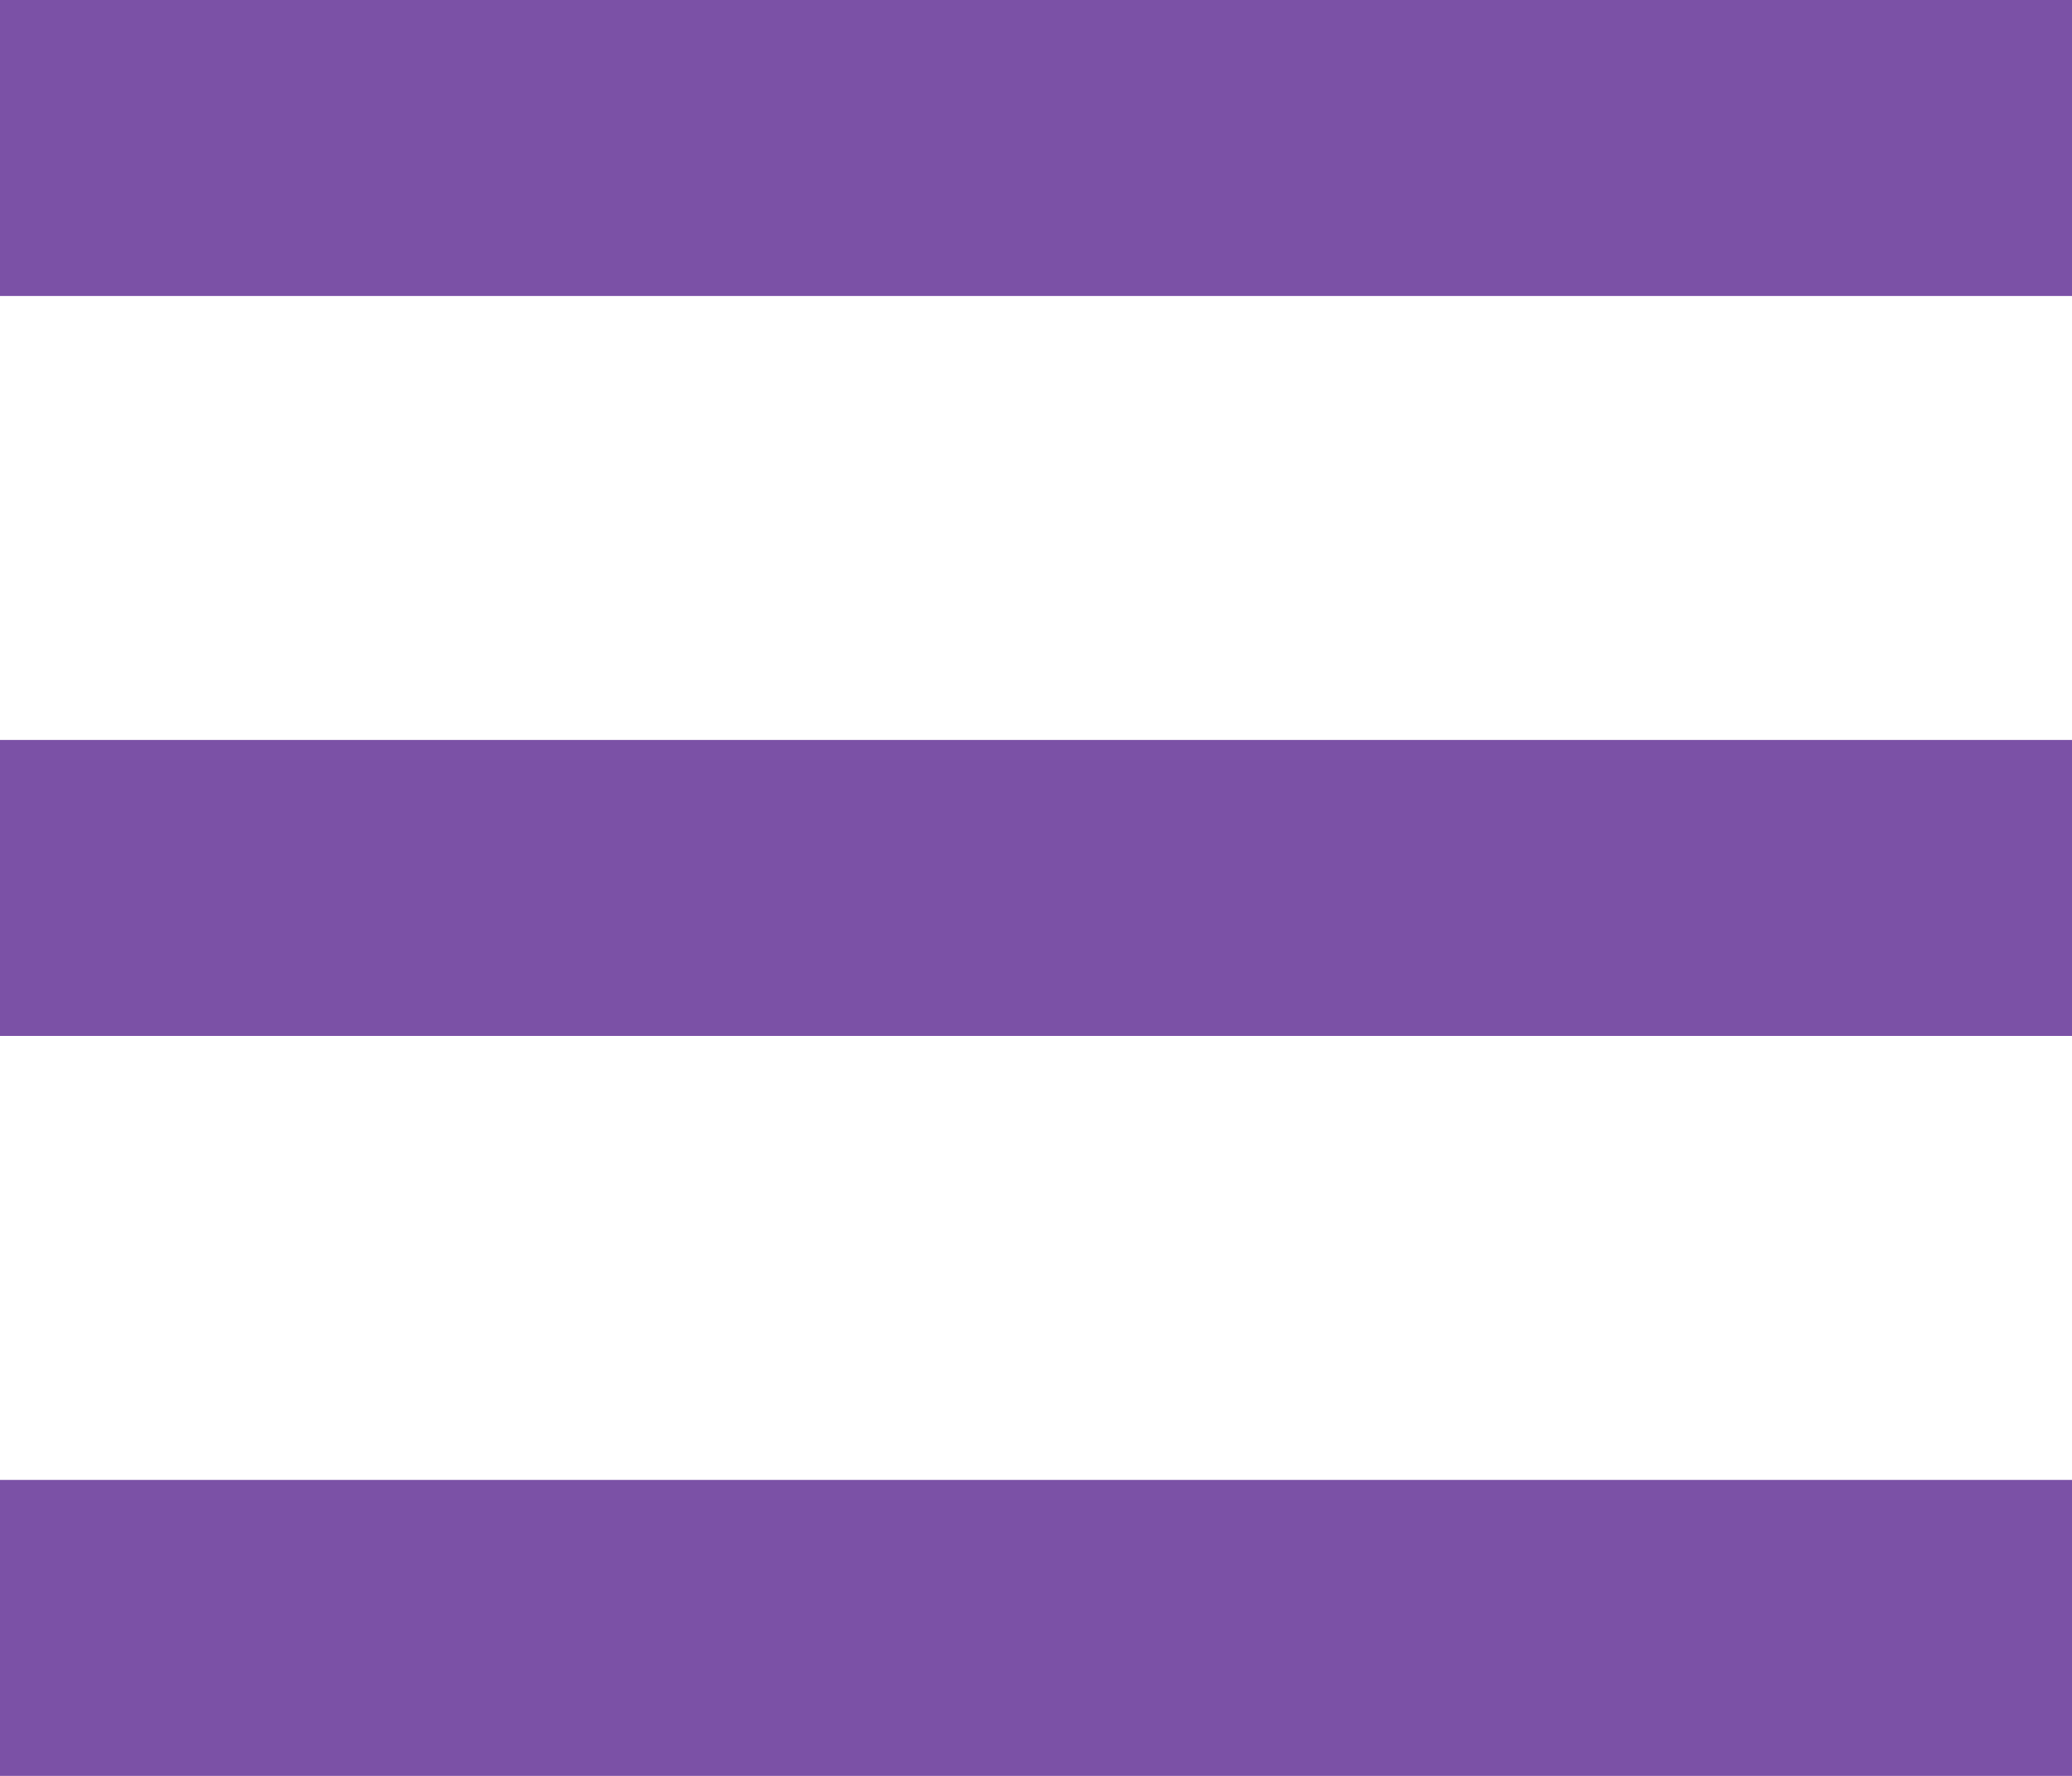 <svg width="28" height="24" viewBox="0 0 28 24" fill="none" xmlns="http://www.w3.org/2000/svg">
<rect width="28" height="4" fill="#7B51A6"/>
<rect y="10" width="28" height="4" fill="#7B51A6"/>
<rect y="20" width="28" height="4" fill="#7B51A6"/>
</svg>
